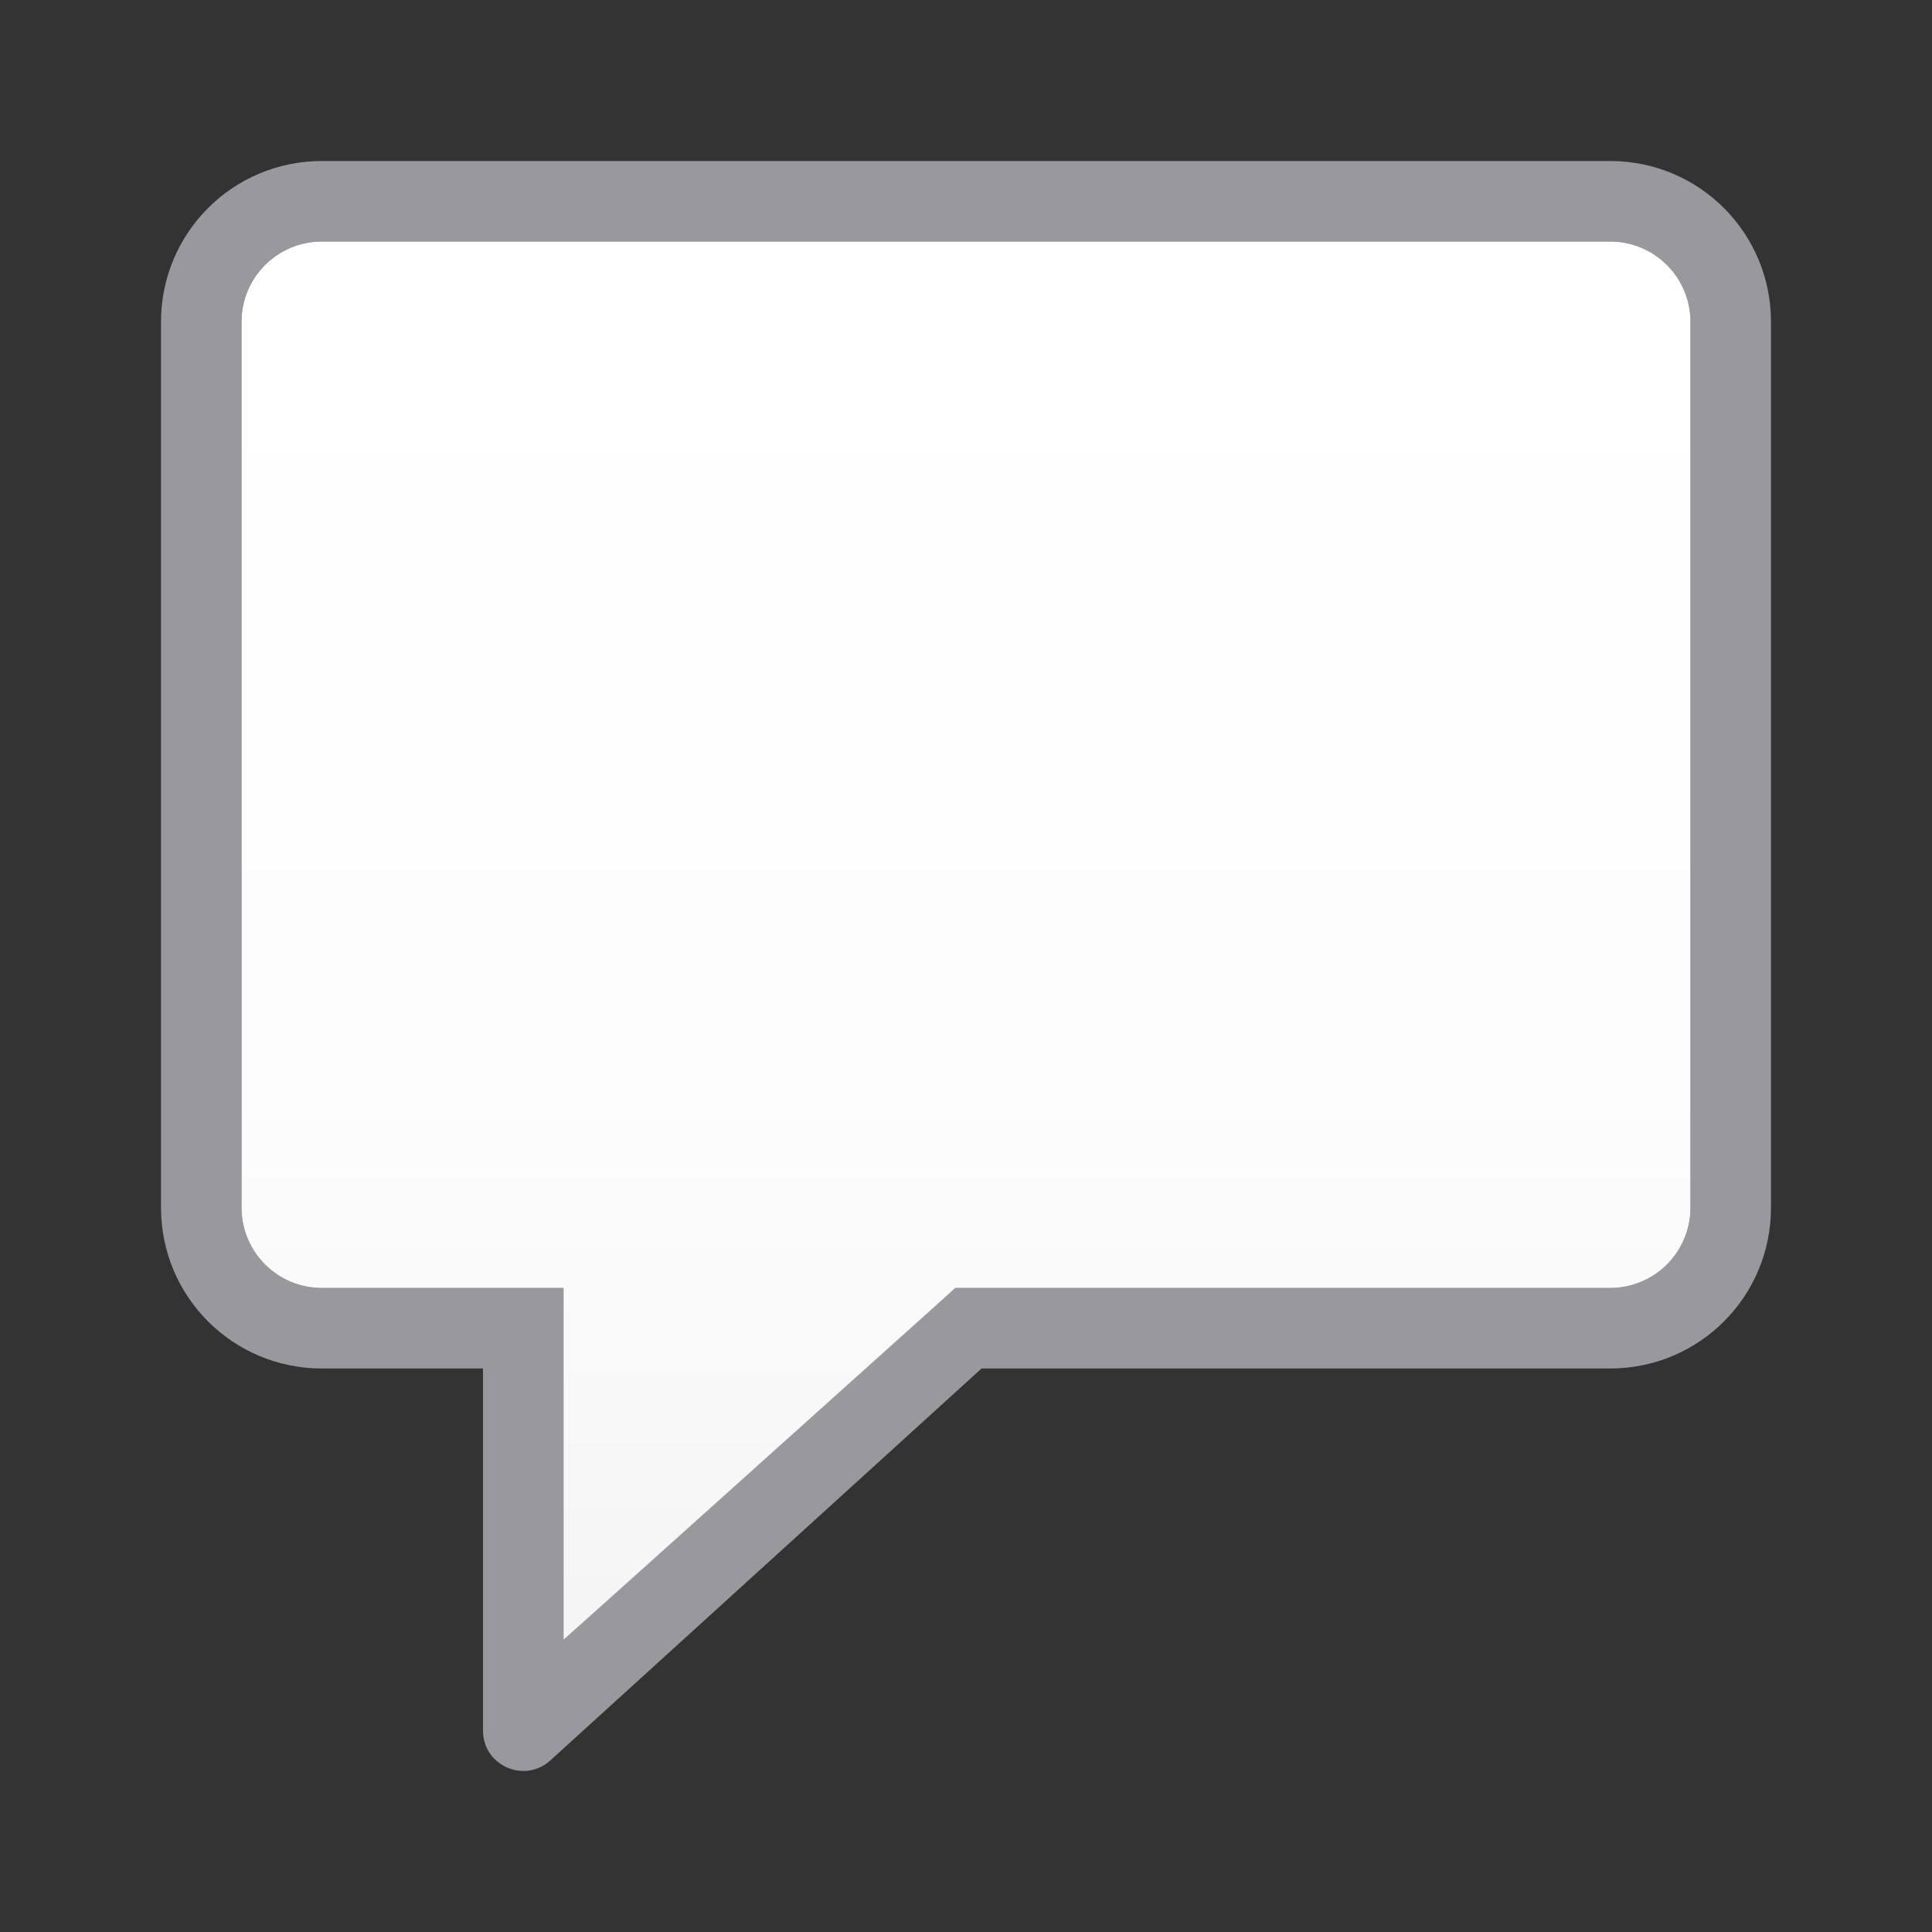 <?xml version="1.0" encoding="UTF-8" standalone="no"?>
<svg
   xmlns:dc="http://purl.org/dc/elements/1.1/"
   xmlns:cc="http://creativecommons.org/ns#"
   xmlns:rdf="http://www.w3.org/1999/02/22-rdf-syntax-ns#"
   xmlns:svg="http://www.w3.org/2000/svg"
   xmlns="http://www.w3.org/2000/svg"
   xmlns:xlink="http://www.w3.org/1999/xlink"
   xmlns:sodipodi="http://sodipodi.sourceforge.net/DTD/sodipodi-0.dtd"
   xmlns:inkscape="http://www.inkscape.org/namespaces/inkscape"
   viewBox="0 0 24 24"
   version="1.1"
   id="svg4"
   sodipodi:docname="lc_showannotations.svg"
   inkscape:export-filename="/home/rizmut/Dokumen/Rizmut/Github/libreoffice-style-colibrex/images_colibrex/cmd/lc_showannotations.png"
   inkscape:export-xdpi="96"
   inkscape:export-ydpi="96"
   inkscape:version="0.92.3 (unknown)">
  <rect x="0" y="0" width="24" height="24" fill="#333333" stroke="none"/>
  <defs
     id="defs8">
    <linearGradient
       inkscape:collect="always"
       id="linearGradient883">
      <stop
         style="stop-color:#f5f5f5;stop-opacity:1;"
         offset="0"
         id="stop879" />
      <stop
         id="stop887"
         offset="0.389"
         style="stop-color:#fdfdfd;stop-opacity:1" />
      <stop
         style="stop-color:#ffffff;stop-opacity:1"
         offset="1"
         id="stop881" />
    </linearGradient>
    <clipPath
       clipPathUnits="userSpaceOnUse"
       id="clipPath875">
      <rect
         style="opacity:1;fill:#ffffff;fill-opacity:1;stroke:none;stroke-width:0.76;stroke-miterlimit:4;stroke-dasharray:none;stroke-opacity:1"
         id="rect877"
         width="200"
         height="144"
         x="-40"
         y="72"
         rx="0.833"
         ry="0.692" />
    </clipPath>
    <linearGradient
       inkscape:collect="always"
       xlink:href="#linearGradient883"
       id="linearGradient885"
       x1="7"
       y1="20"
       x2="7"
       y2="3"
       gradientUnits="userSpaceOnUse" />
  </defs>
  <sodipodi:namedview
     pagecolor="#ffffff"
     bordercolor="#666666"
     borderopacity="1"
     objecttolerance="10"
     gridtolerance="10"
     guidetolerance="10"
     inkscape:pageopacity="0"
     inkscape:pageshadow="2"
     inkscape:window-width="1366"
     inkscape:window-height="706"
     id="namedview6"
     showgrid="true"
     inkscape:snap-smooth-nodes="true"
     inkscape:zoom="3.4766084"
     inkscape:cx="50.978569"
     inkscape:cy="-6.3907612"
     inkscape:window-x="0"
     inkscape:window-y="0"
     inkscape:window-maximized="1"
     inkscape:current-layer="svg4"
     inkscape:snap-grids="true">
    <inkscape:grid
       type="xygrid"
       id="grid817"
       spacingx="0.5"
       spacingy="0.5"
       empspacing="2" />
  </sodipodi:namedview>
  <path
     style="fill:#98989d;fill-opacity:1"
     d="M 4 2 C 2.892 2 2 2.892 2 4 L 2 15 C 2 16.108 2.892 17 4 17 L 6 17 L 6 21.5 C 6.001 21.933 6.515 22.16 6.836 21.869 L 12.193 17 L 20 17 C 21.108 17 22 16.108 22 15 L 22 4 C 22 2.892 21.108 2 20 2 L 4 2 z M 4 3 L 20 3 C 20.554 3 21 3.446 21 4 L 21 15 C 21 15.554 20.554 16 20 16 L 11.867 16 L 10.709 17 L 7 20.371 L 7 17 L 7 16 L 4 16 C 3.446 16 3 15.554 3 15 L 3 4 C 3 3.446 3.446 3 4 3 z "
     id="path4" />
  <path
     style="opacity:1;fill:url(#linearGradient885);fill-opacity:1;stroke:none;stroke-width:1;stroke-miterlimit:4;stroke-dasharray:none;stroke-opacity:1"
     d="M 4 3 C 3.446 3 3 3.446 3 4 L 3 15 C 3 15.554 3.446 16 4 16 L 7 16 L 7 20.371 L 11.867 16 L 20 16 C 20.554 16 21 15.554 21 15 L 21 4 C 21 3.446 20.554 3 20 3 L 4 3 z "
     id="rect853" />
</svg>
